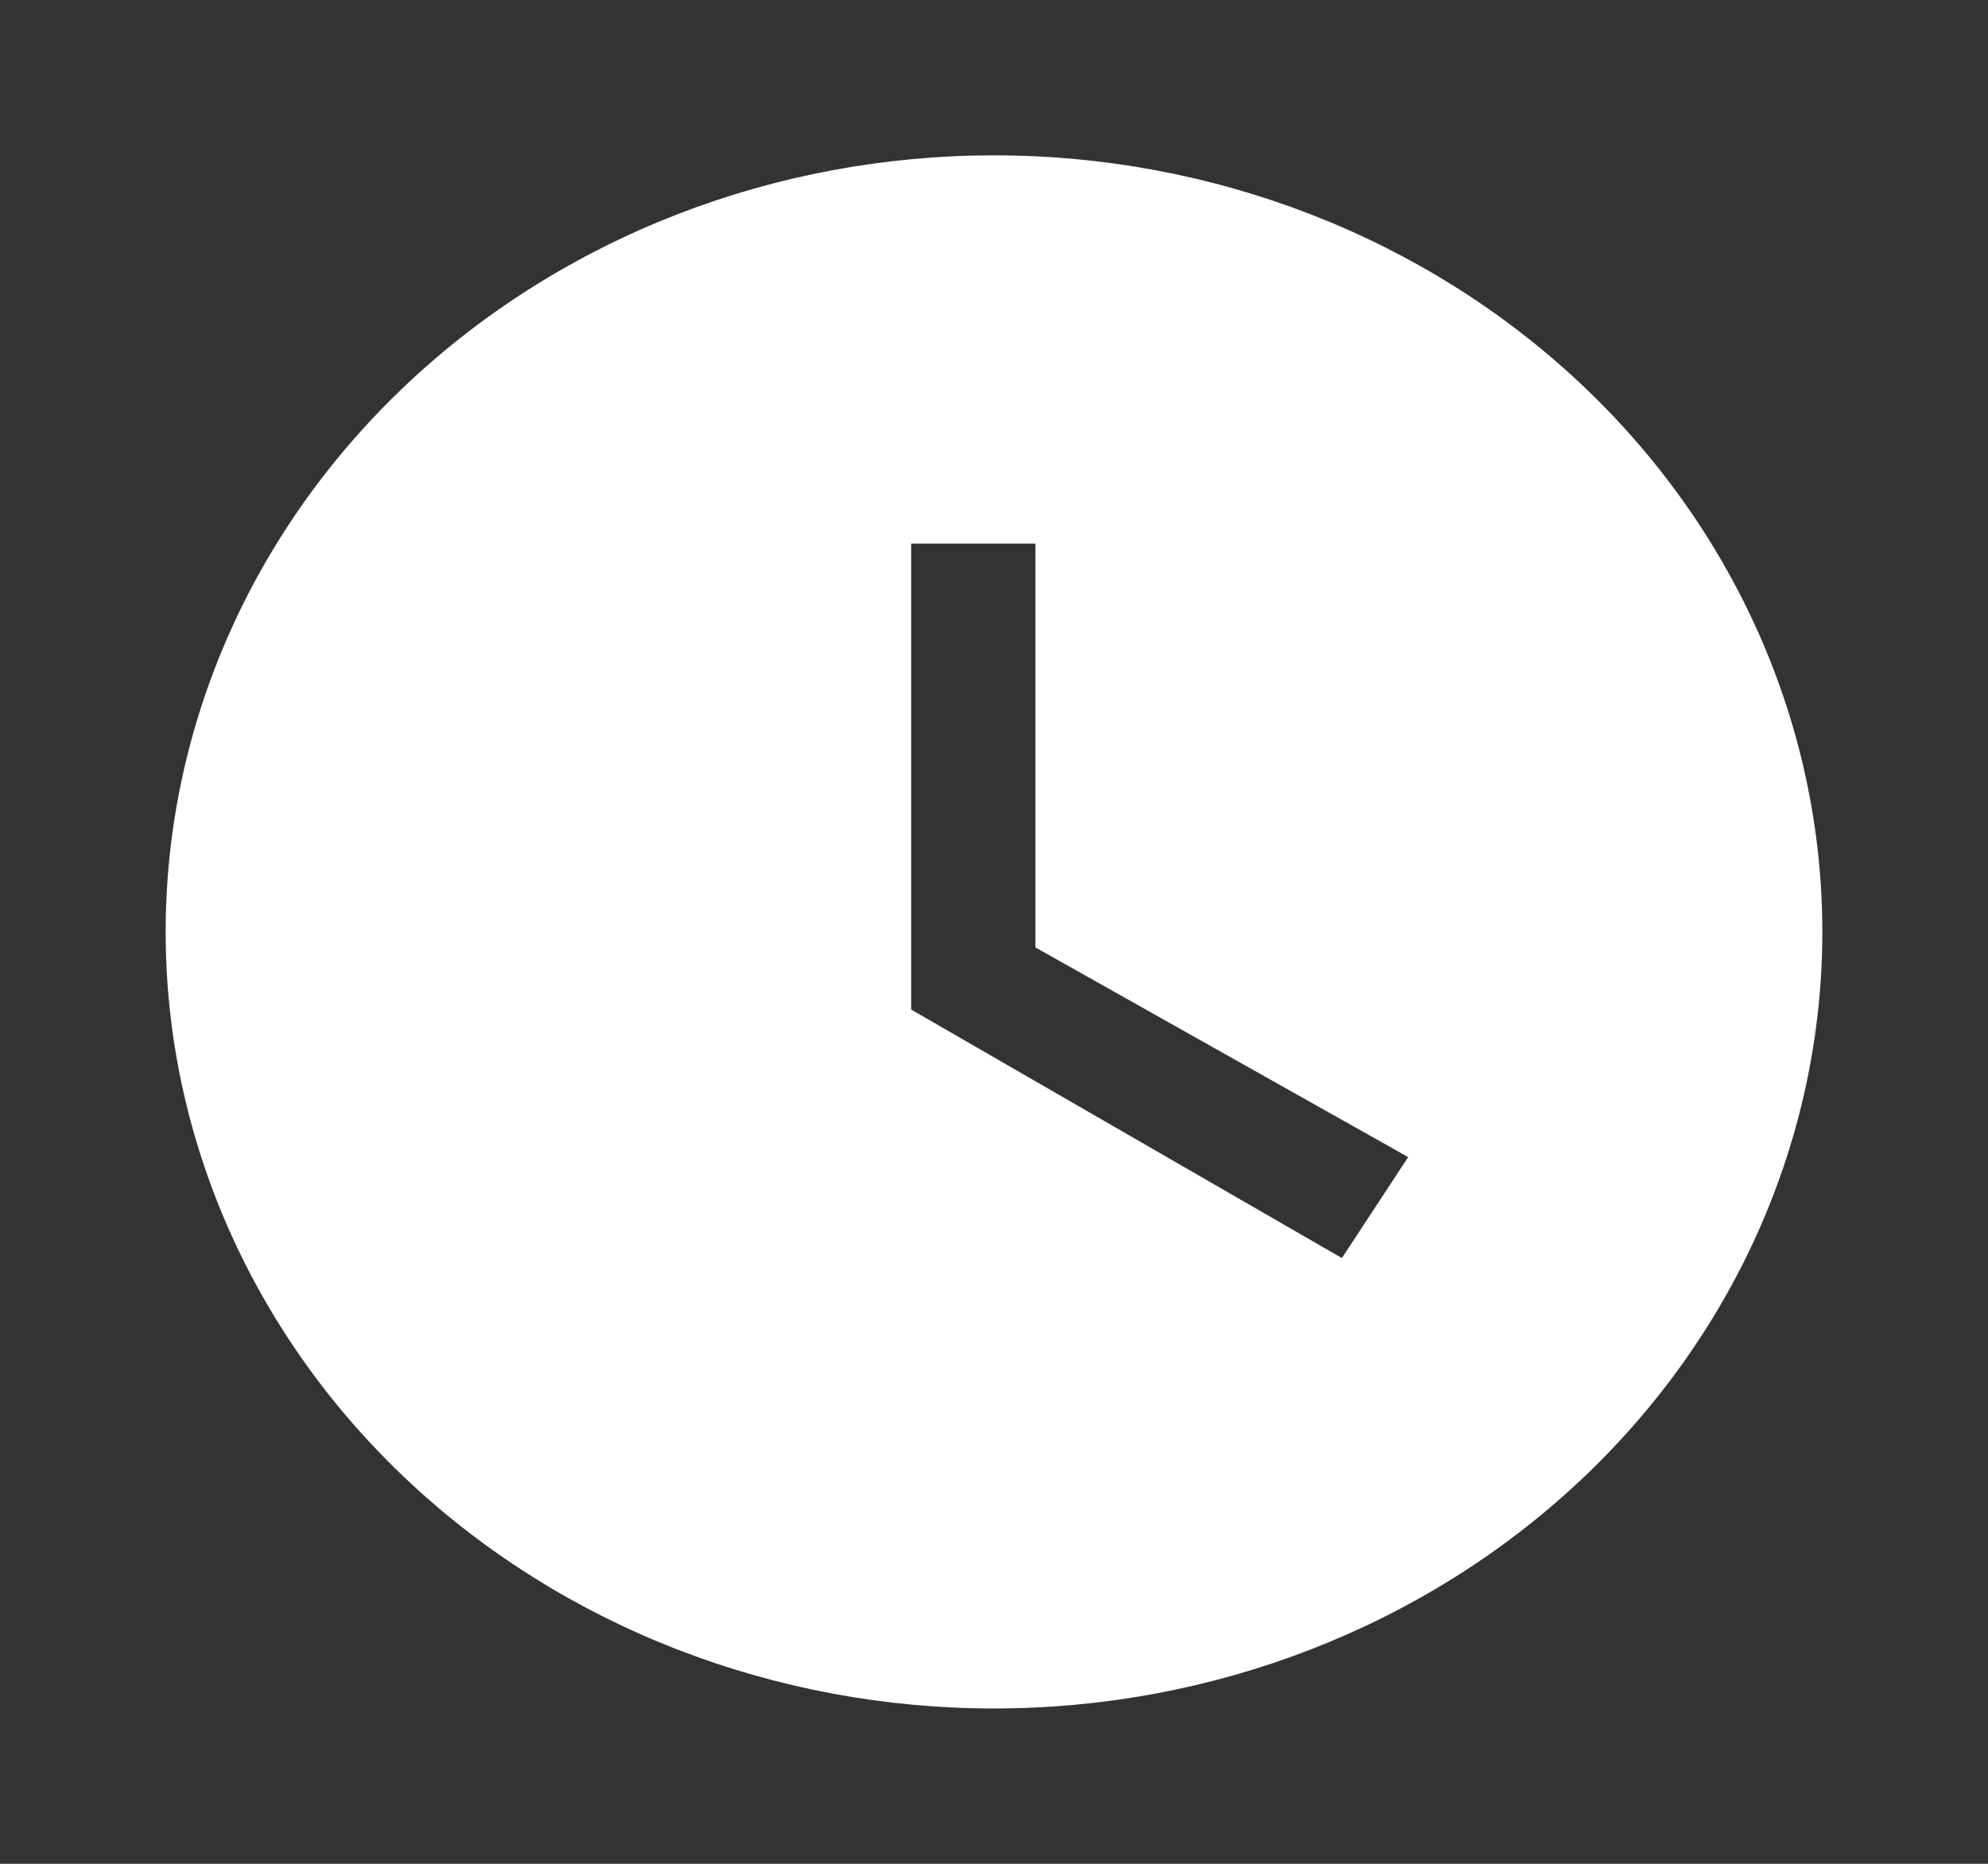 <svg width="512" height="480" viewBox="0 0 512 480" fill="none" xmlns="http://www.w3.org/2000/svg">
<rect x="0" y="0" width="512" height="480" fill="#333333" stroke="none"/>
<path d="M256 40C227.985 40 200.244 45.173 174.361 55.224C148.478 65.275 124.96 80.007 105.151 98.579C65.143 136.086 42.667 186.957 42.667 240C42.667 293.043 65.143 343.914 105.151 381.421C124.96 399.993 148.478 414.725 174.361 424.776C200.244 434.827 227.985 440 256 440C312.58 440 366.842 418.929 406.85 381.421C446.857 343.914 469.333 293.043 469.333 240C469.333 213.736 463.815 187.728 453.094 163.463C442.373 139.198 426.659 117.15 406.85 98.579C387.04 80.007 363.522 65.275 337.639 55.224C311.756 45.173 284.015 40 256 40M345.6 324L234.667 260V140H266.667V244L362.667 298L345.6 324Z" fill="white"/>
</svg>

